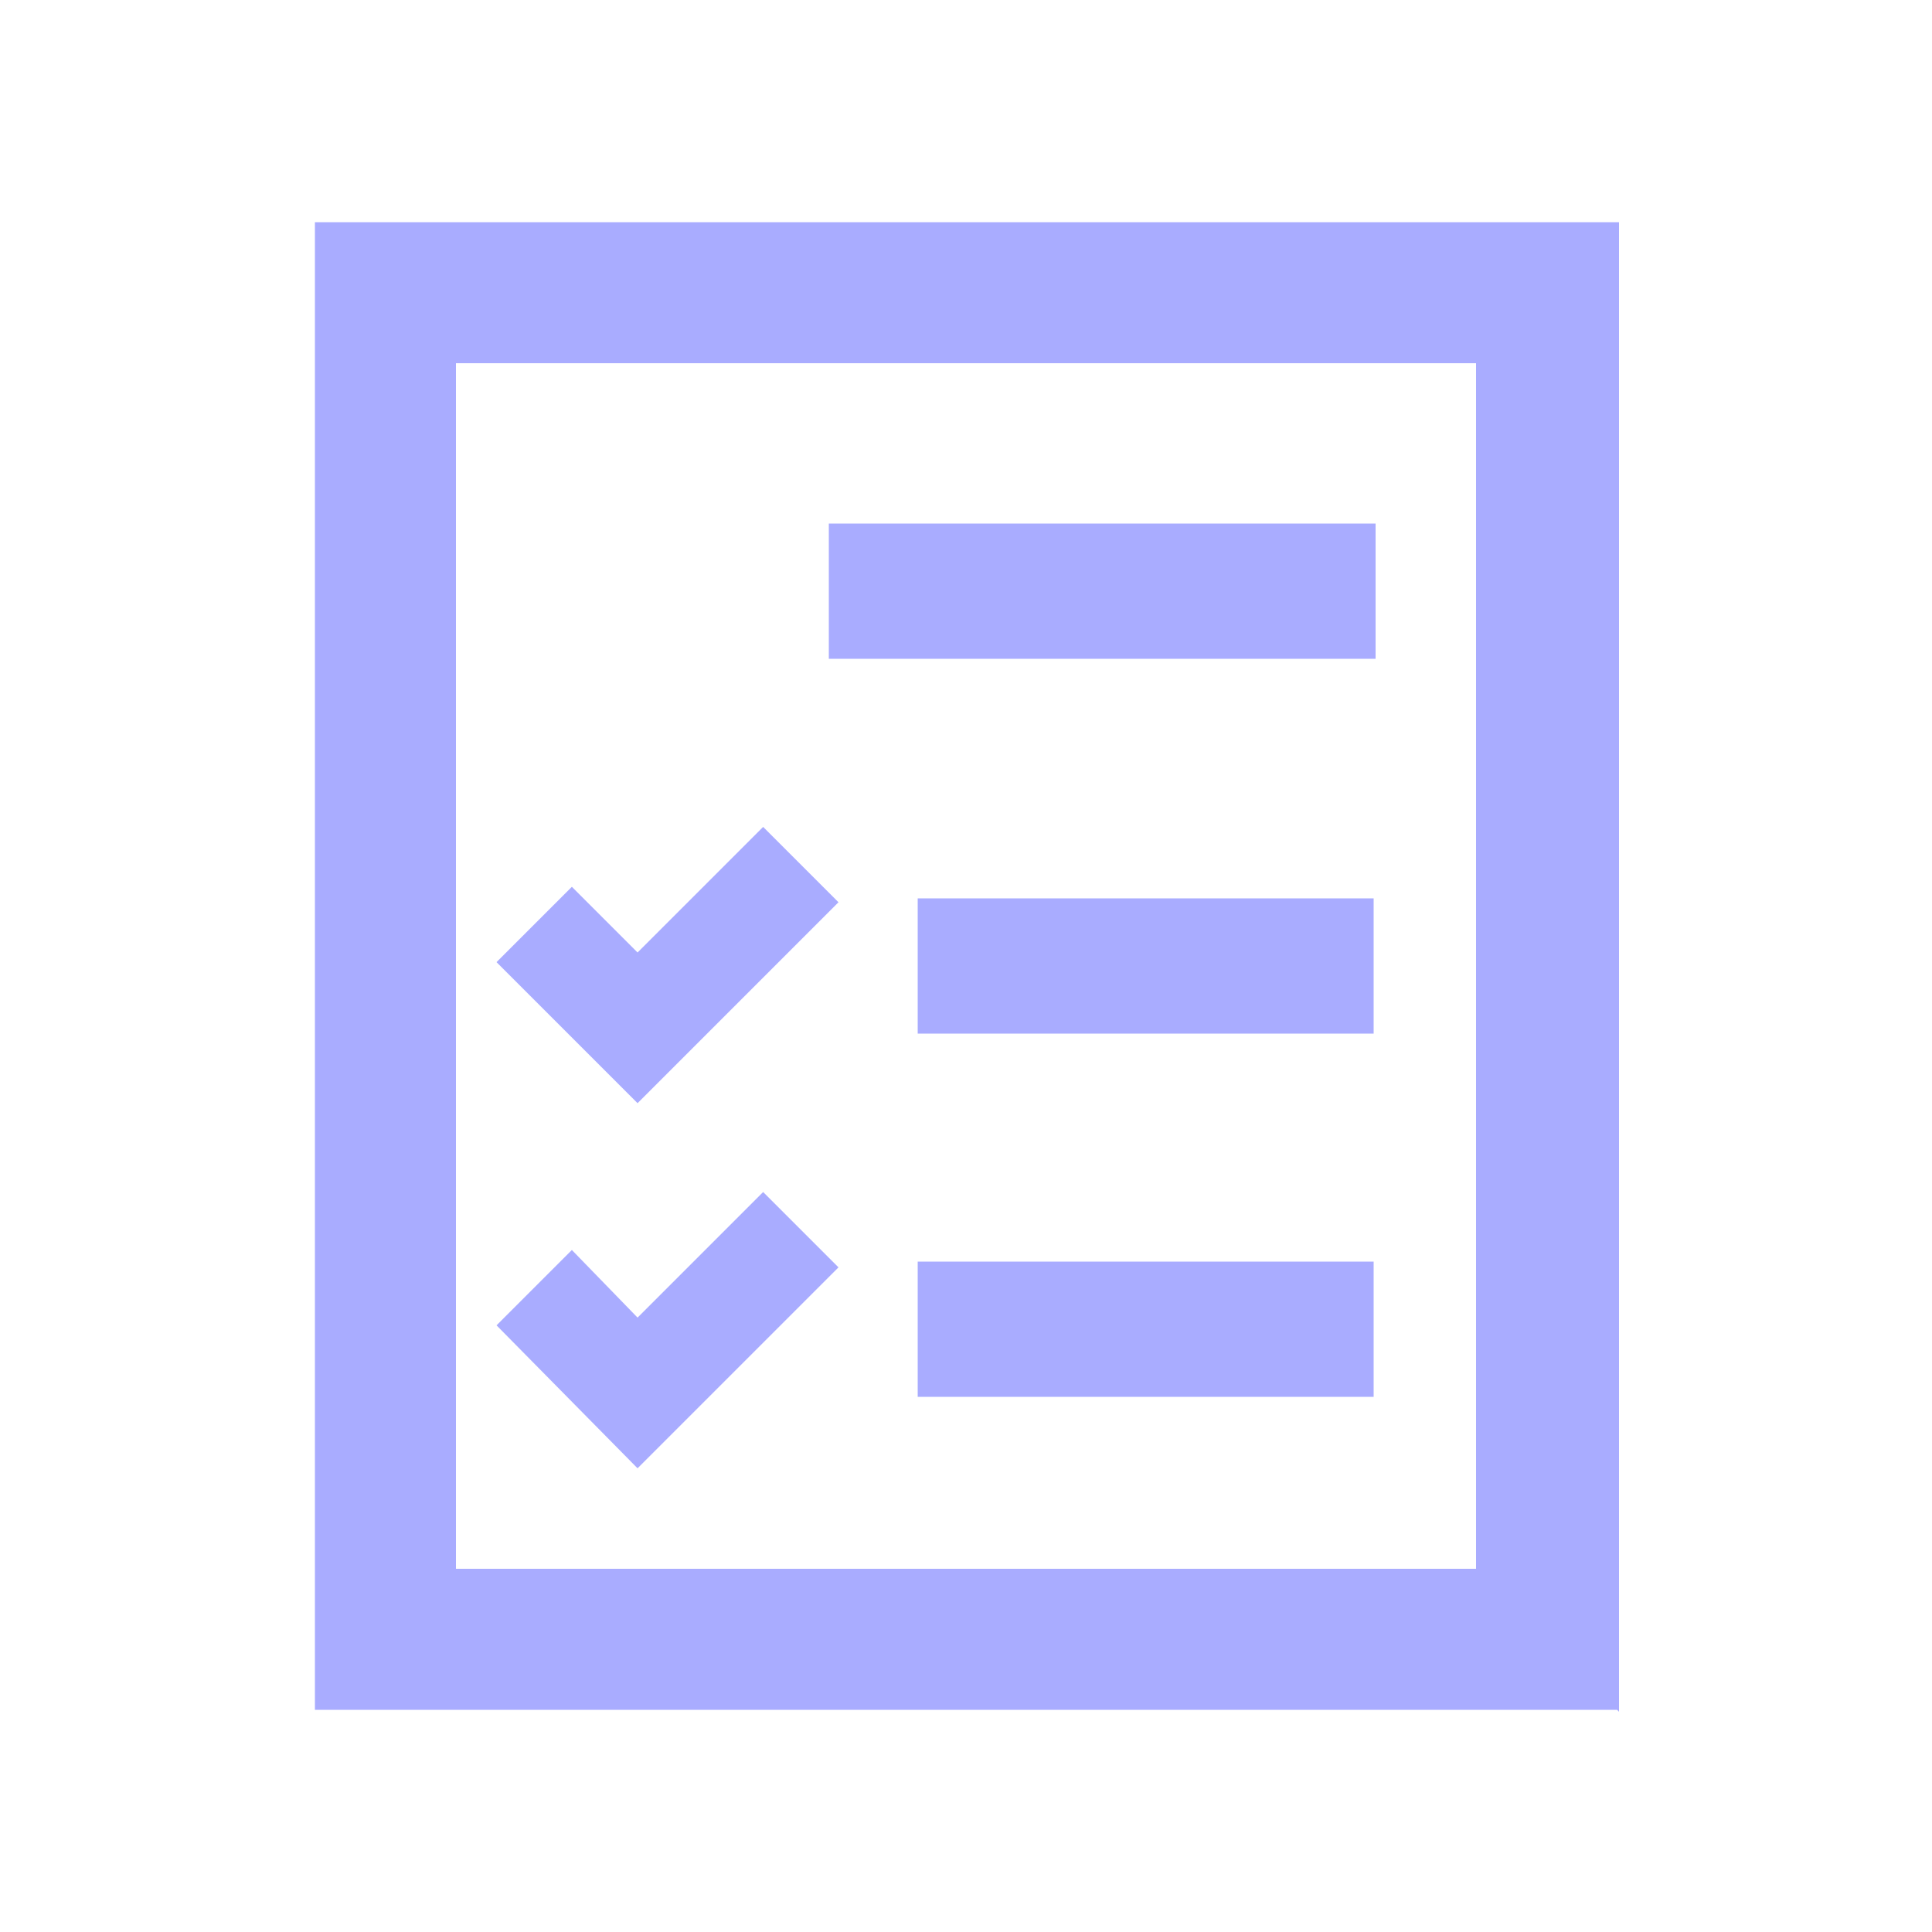 <svg width="100" height="100" viewBox="0 0 100 100" fill="none" xmlns="http://www.w3.org/2000/svg">
<g id="aa4k_icon_5" opacity="0.5">
<path id="Vector" d="M83.7 88.5H16.3V11.5H83.8V88.6L83.7 88.5ZM23.6 81.2H76.4V18.8H23.6V81.1V81.2Z" fill="#5459FF"/>
<path id="Vector_2" d="M71.2 27.1H42.9V34.1H71.2V27.1Z" fill="#5459FF"/>
<path id="Vector_3" d="M71.1 46.5H47.5V53.5H71.1V46.5Z" fill="#5459FF"/>
<path id="Vector_4" d="M33 57.101L25.7 49.801L29.6 45.901L33 49.301L39.5 42.801L43.4 46.701L33 57.101Z" fill="#5459FF"/>
<path id="Vector_5" d="M71.1 65.301H47.5V72.301H71.1V65.301Z" fill="#5459FF"/>
<path id="Vector_6" d="M33 75.999L25.7 68.599L29.6 64.699L33 68.199L39.5 61.699L43.4 65.599L33 75.999Z" fill="#5459FF"/>
</g>
</svg>
